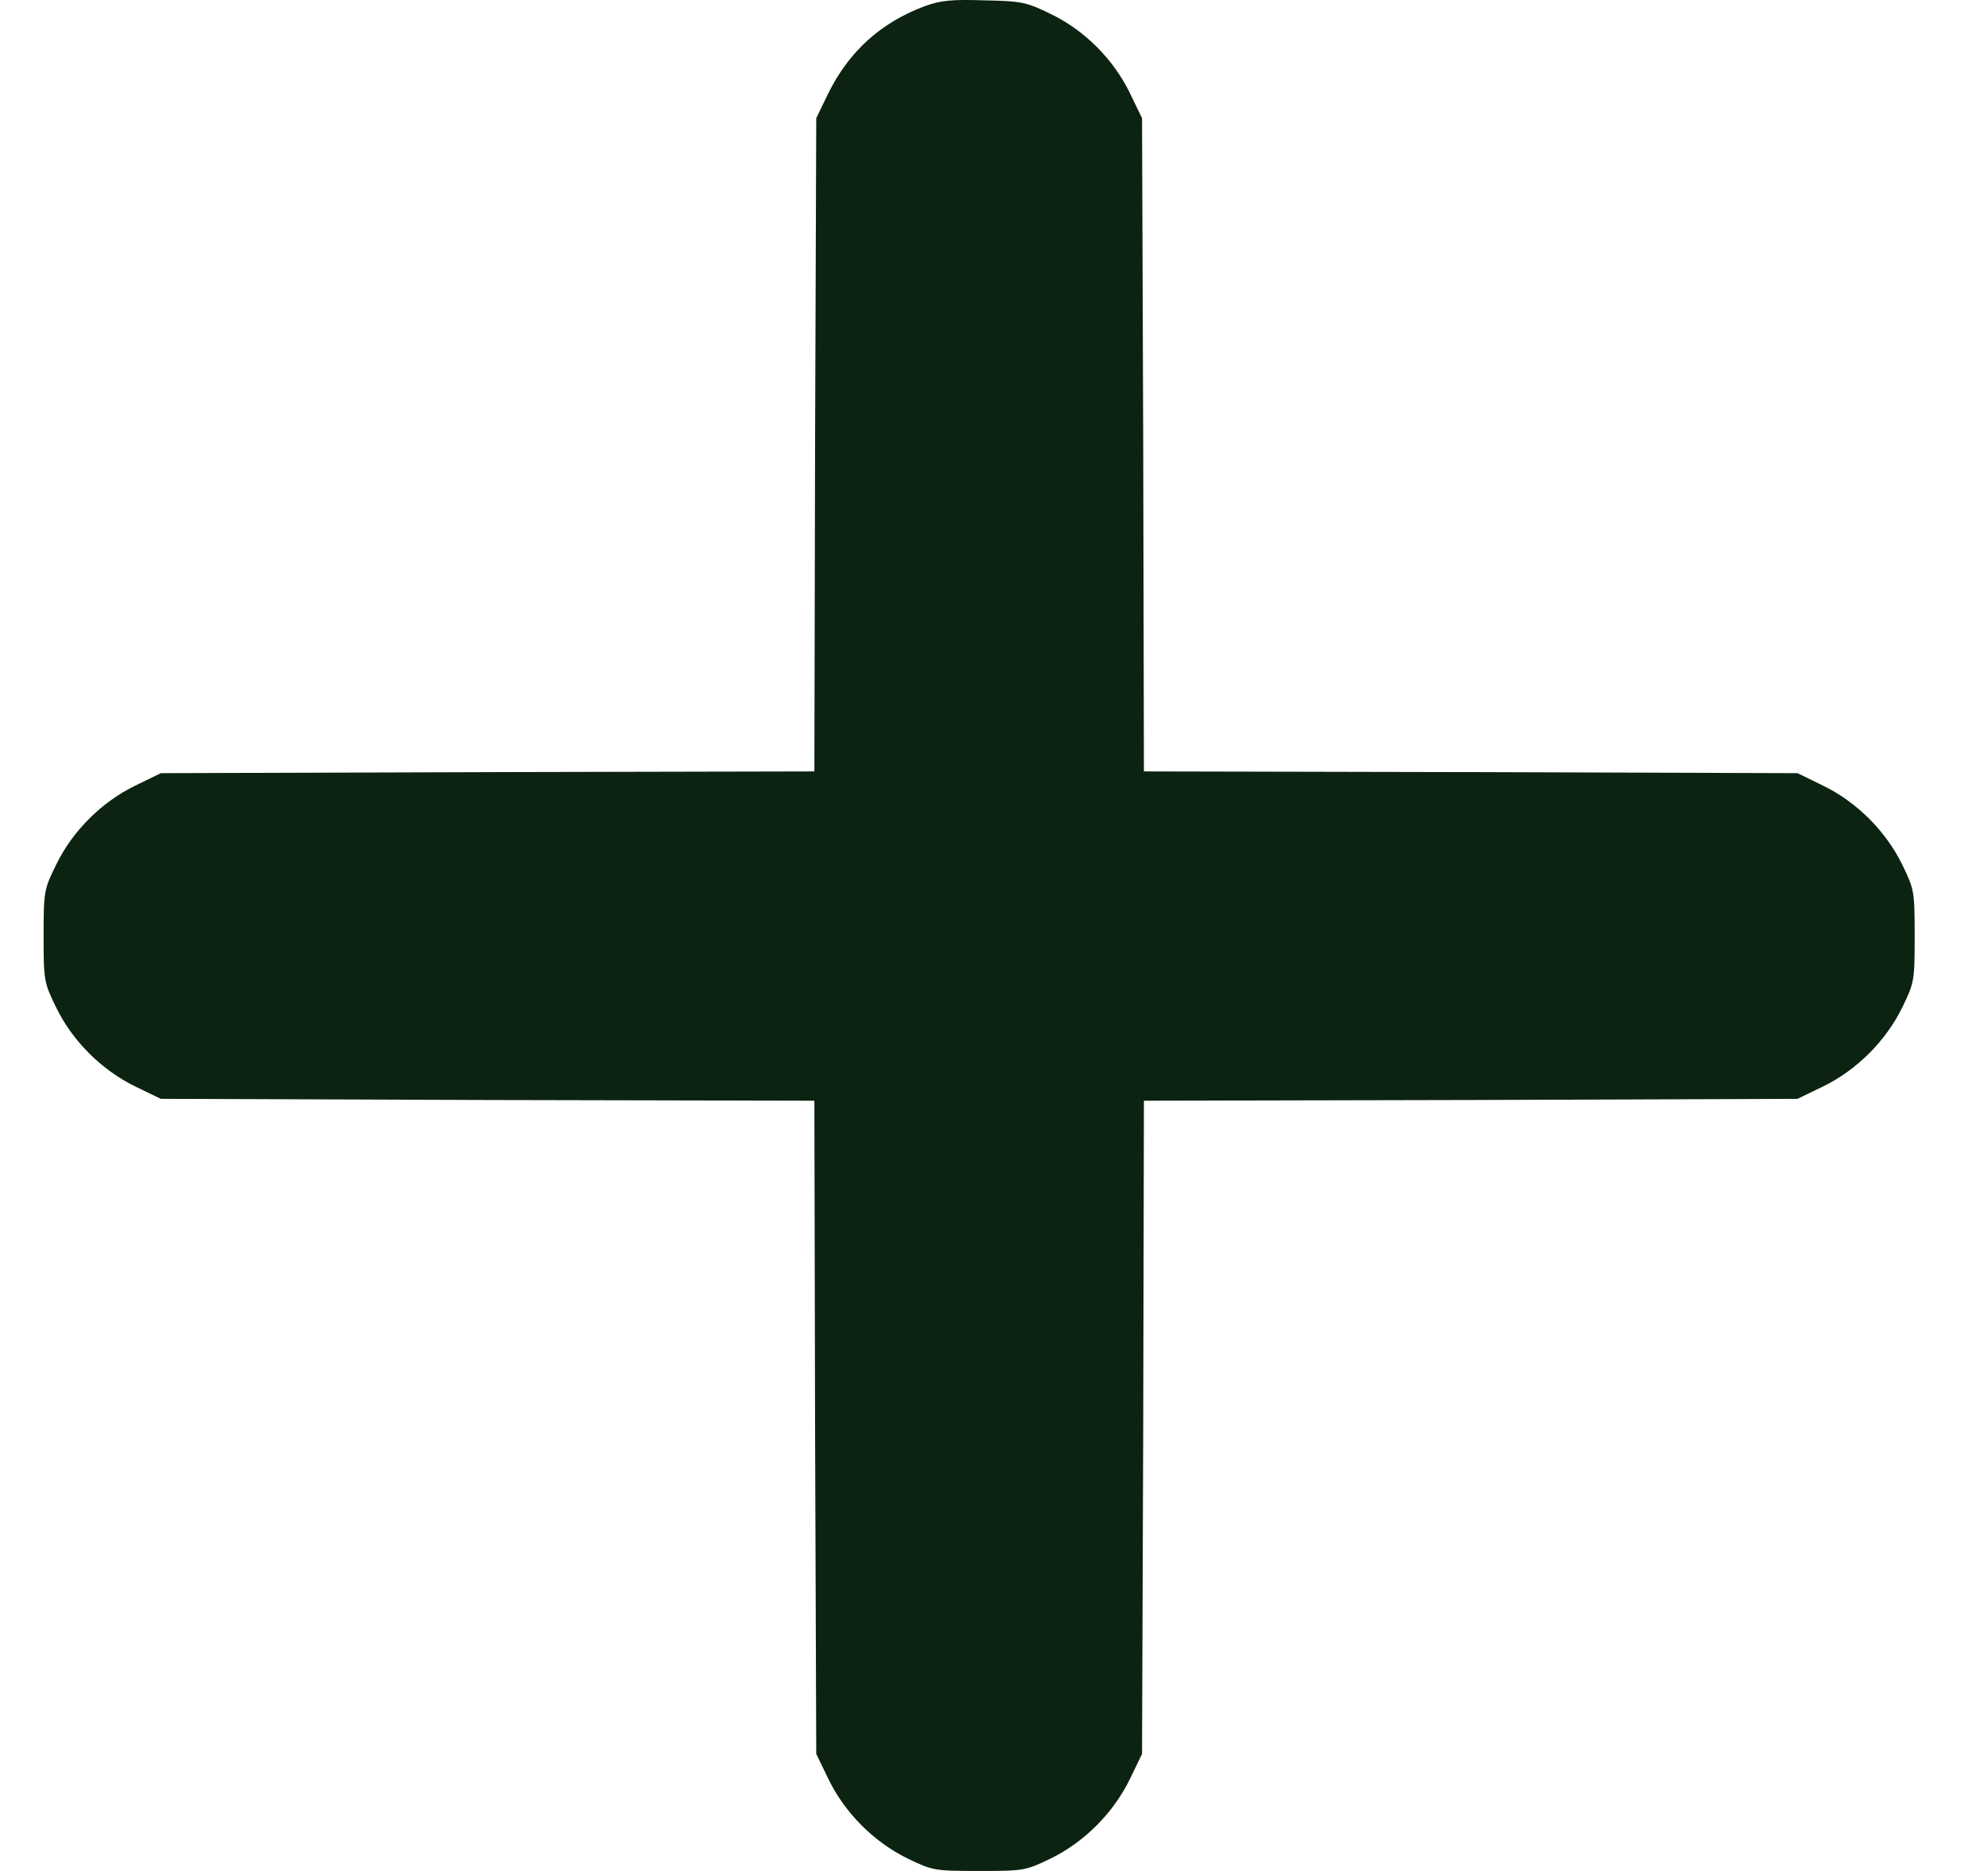 <svg width="17" height="16" viewBox="0 0 17 16" fill="none" xmlns="http://www.w3.org/2000/svg">
<path d="M7.907 0.053C7.531 0.194 7.258 0.441 7.08 0.804L6.98 1.011L6.97 3.802L6.964 6.597L4.168 6.603L1.375 6.612L1.156 6.719C0.868 6.859 0.62 7.107 0.48 7.395C0.376 7.607 0.373 7.623 0.373 8.005C0.373 8.387 0.376 8.402 0.48 8.615C0.62 8.903 0.868 9.15 1.156 9.291L1.375 9.397L4.168 9.407L6.964 9.413L6.97 12.207L6.98 14.999L7.086 15.218C7.227 15.506 7.474 15.753 7.762 15.894C7.975 15.997 7.991 16 8.373 16C8.755 16 8.771 15.997 8.984 15.894C9.272 15.753 9.519 15.506 9.66 15.218L9.766 14.999L9.776 12.207L9.782 9.413L12.578 9.407L15.371 9.397L15.59 9.291C15.878 9.15 16.126 8.903 16.267 8.615C16.37 8.402 16.373 8.387 16.373 8.005C16.373 7.623 16.37 7.607 16.267 7.395C16.126 7.107 15.878 6.859 15.59 6.719L15.371 6.612L12.578 6.603L9.782 6.597L9.776 3.802L9.766 1.011L9.66 0.792C9.519 0.504 9.272 0.257 8.984 0.119C8.78 0.019 8.736 0.009 8.42 0.003C8.138 -0.006 8.044 0.003 7.907 0.053Z" fill="#0B2310"/>
</svg>
